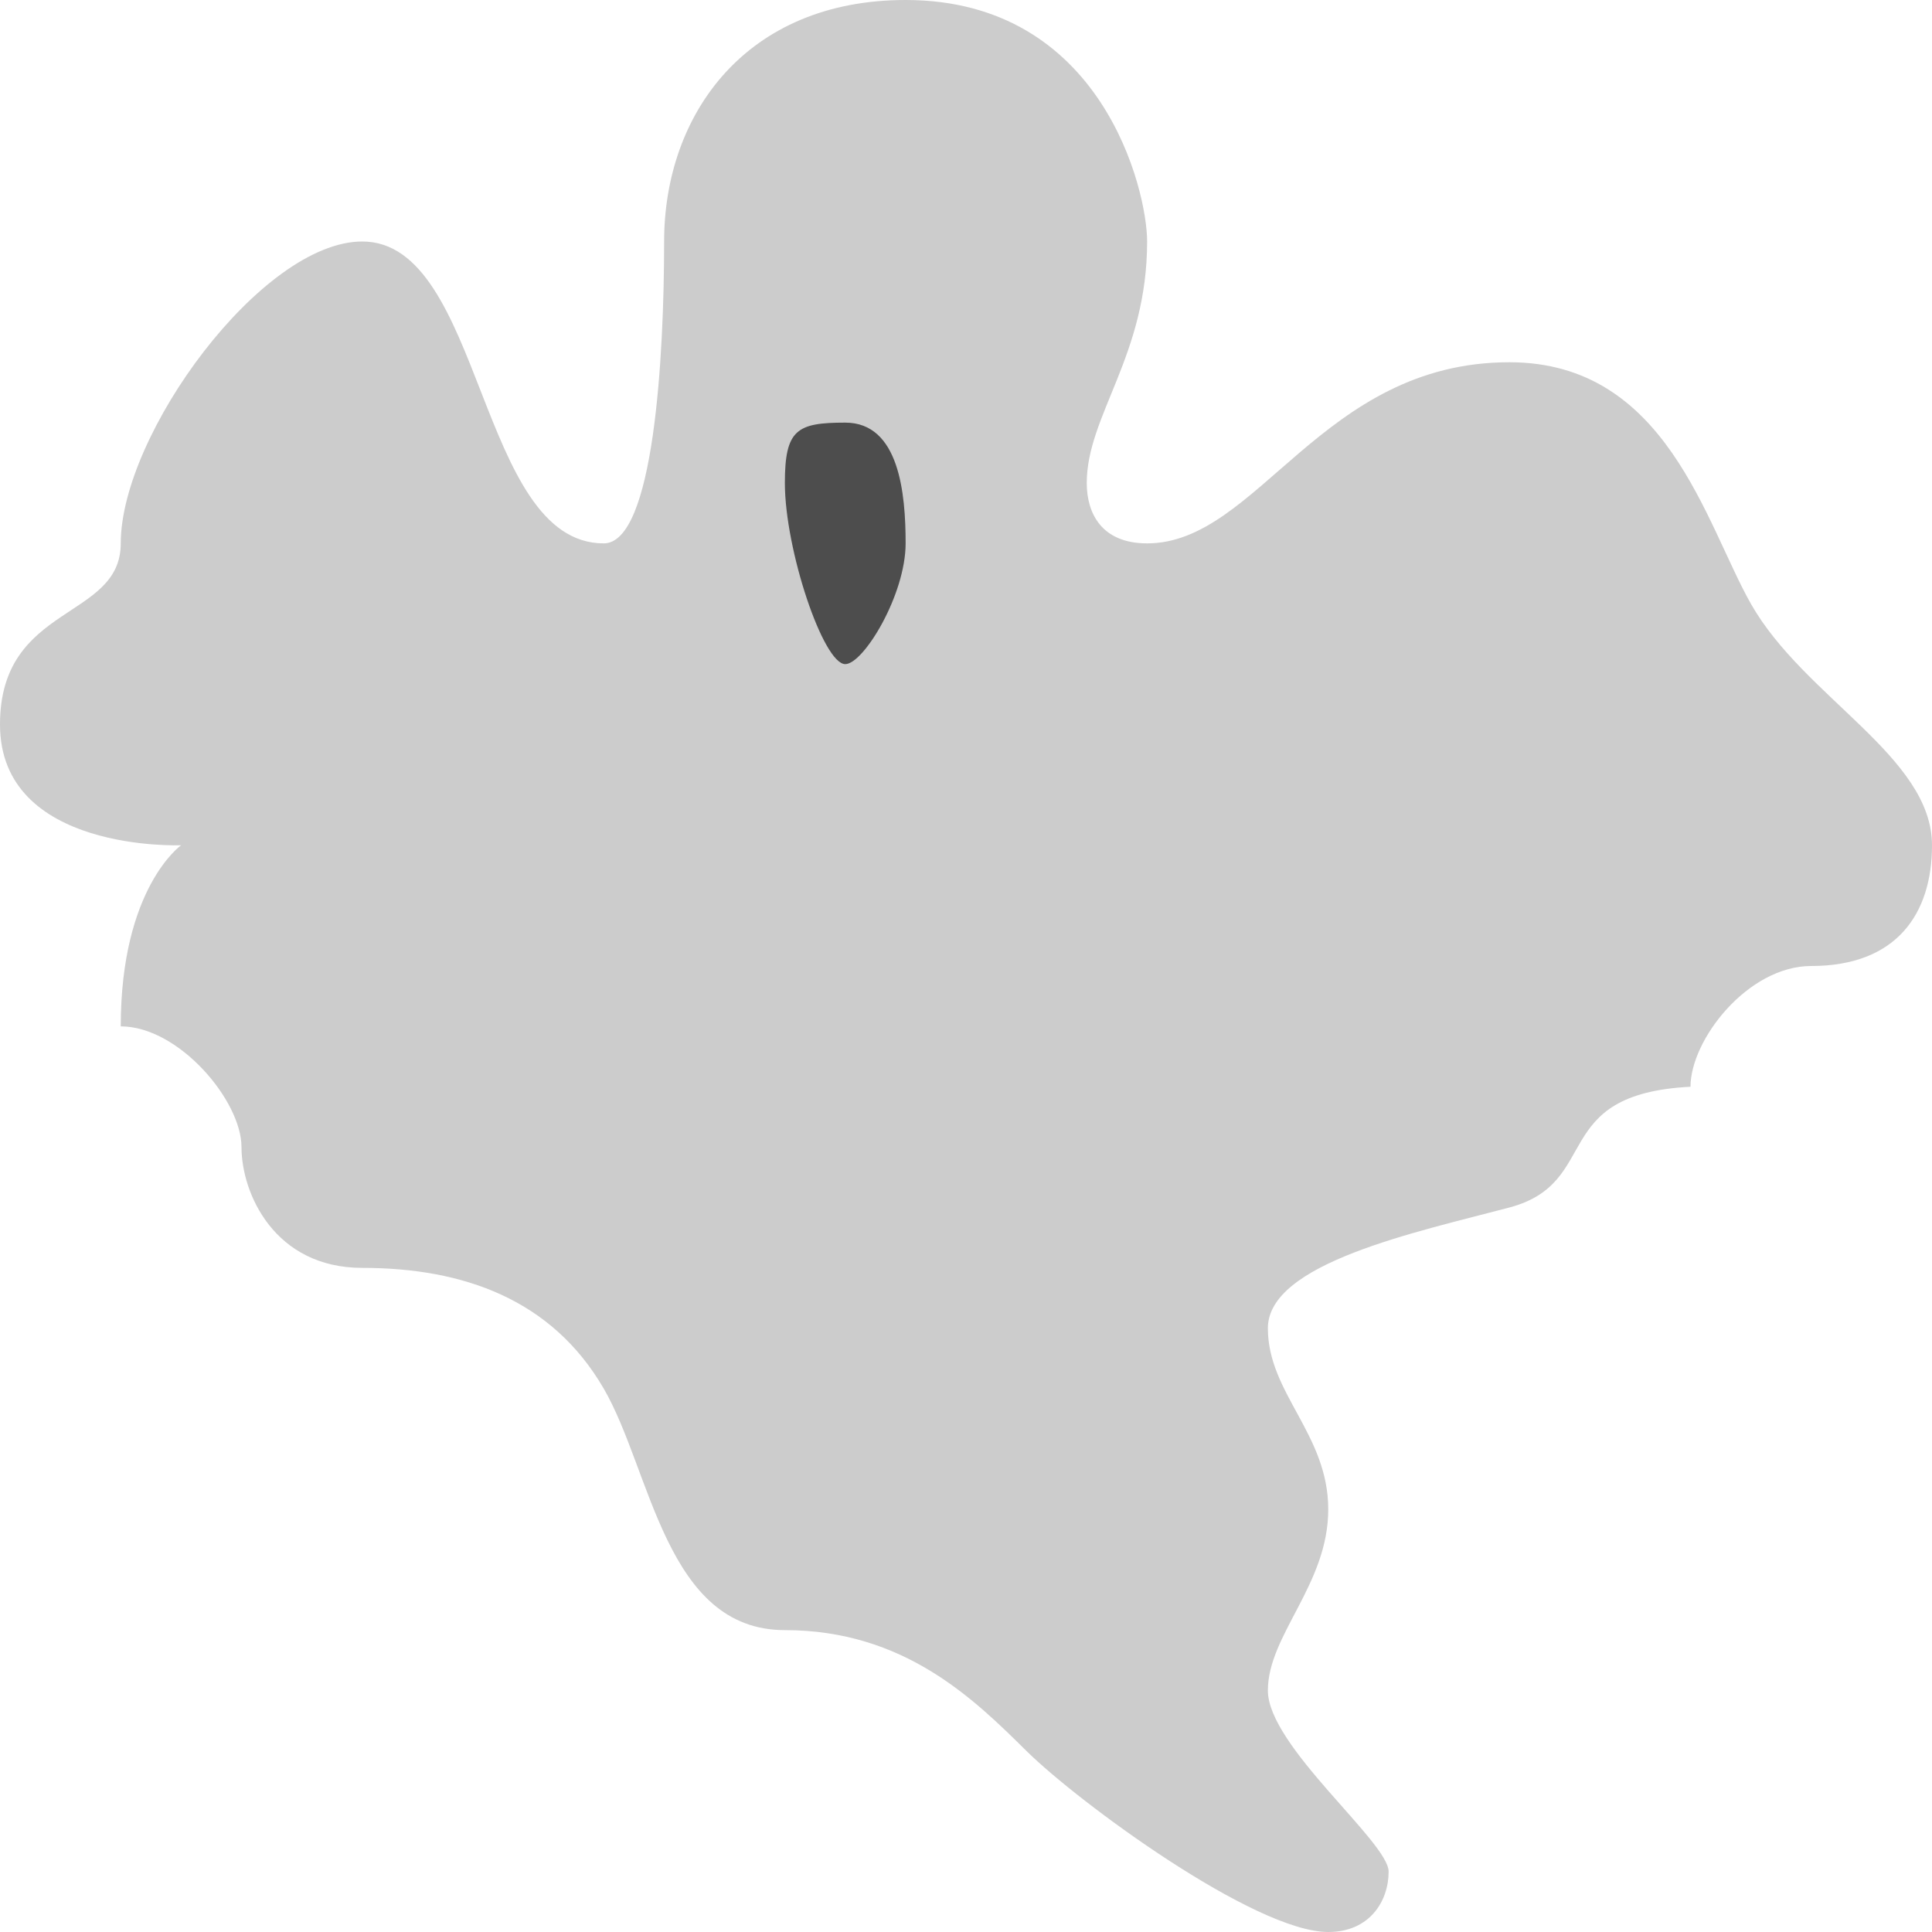 <svg xmlns="http://www.w3.org/2000/svg" width="64" height="64"><path d="M58 20c-1.511-2.666-2.792-8-8-8-6.229 0-8.324 6-12 6-1.509 0-2-.998-2-2 0-2.234 2-4.213 2-8 0-1.701-1.495-8-8-8-5.29 0-8 3.787-8 8 0 3.805-.337 10-2 10-4.174 0-3.979-10-8-10-3.329 0-8 6.387-8 10 0 2.549-4 1.984-4 6 0 4.246 6 4 6 4s-2 1.404-2 6c1.923 0 4 2.461 4 4s1.098 4 4 4c3.34 0 6.278 1.037 8 4 1.579 2.717 2.045 8 6 8s6.271 2.291 8 4 7.568 6 10 6c1.369 0 2-1.02 2-2s-4-4.16-4-6 2-3.508 2-6c0-2.494-2-3.844-2-6 0-2.158 4.906-3.18 8-4 3.093-.822 1.272-3.758 6-4 0-1.557 1.898-4 4-4 2.811 0 4-1.713 4-4 0-2.937-4.24-4.893-6-8z" fill="#ccc"/><path d="M28 14c-1.604 0-2 .229-2 2 0 2.209 1.271 6 2 6 .604 0 2-2.291 2-4 0-1.646-.208-4-2-4z" fill="#4d4d4d"/></svg>